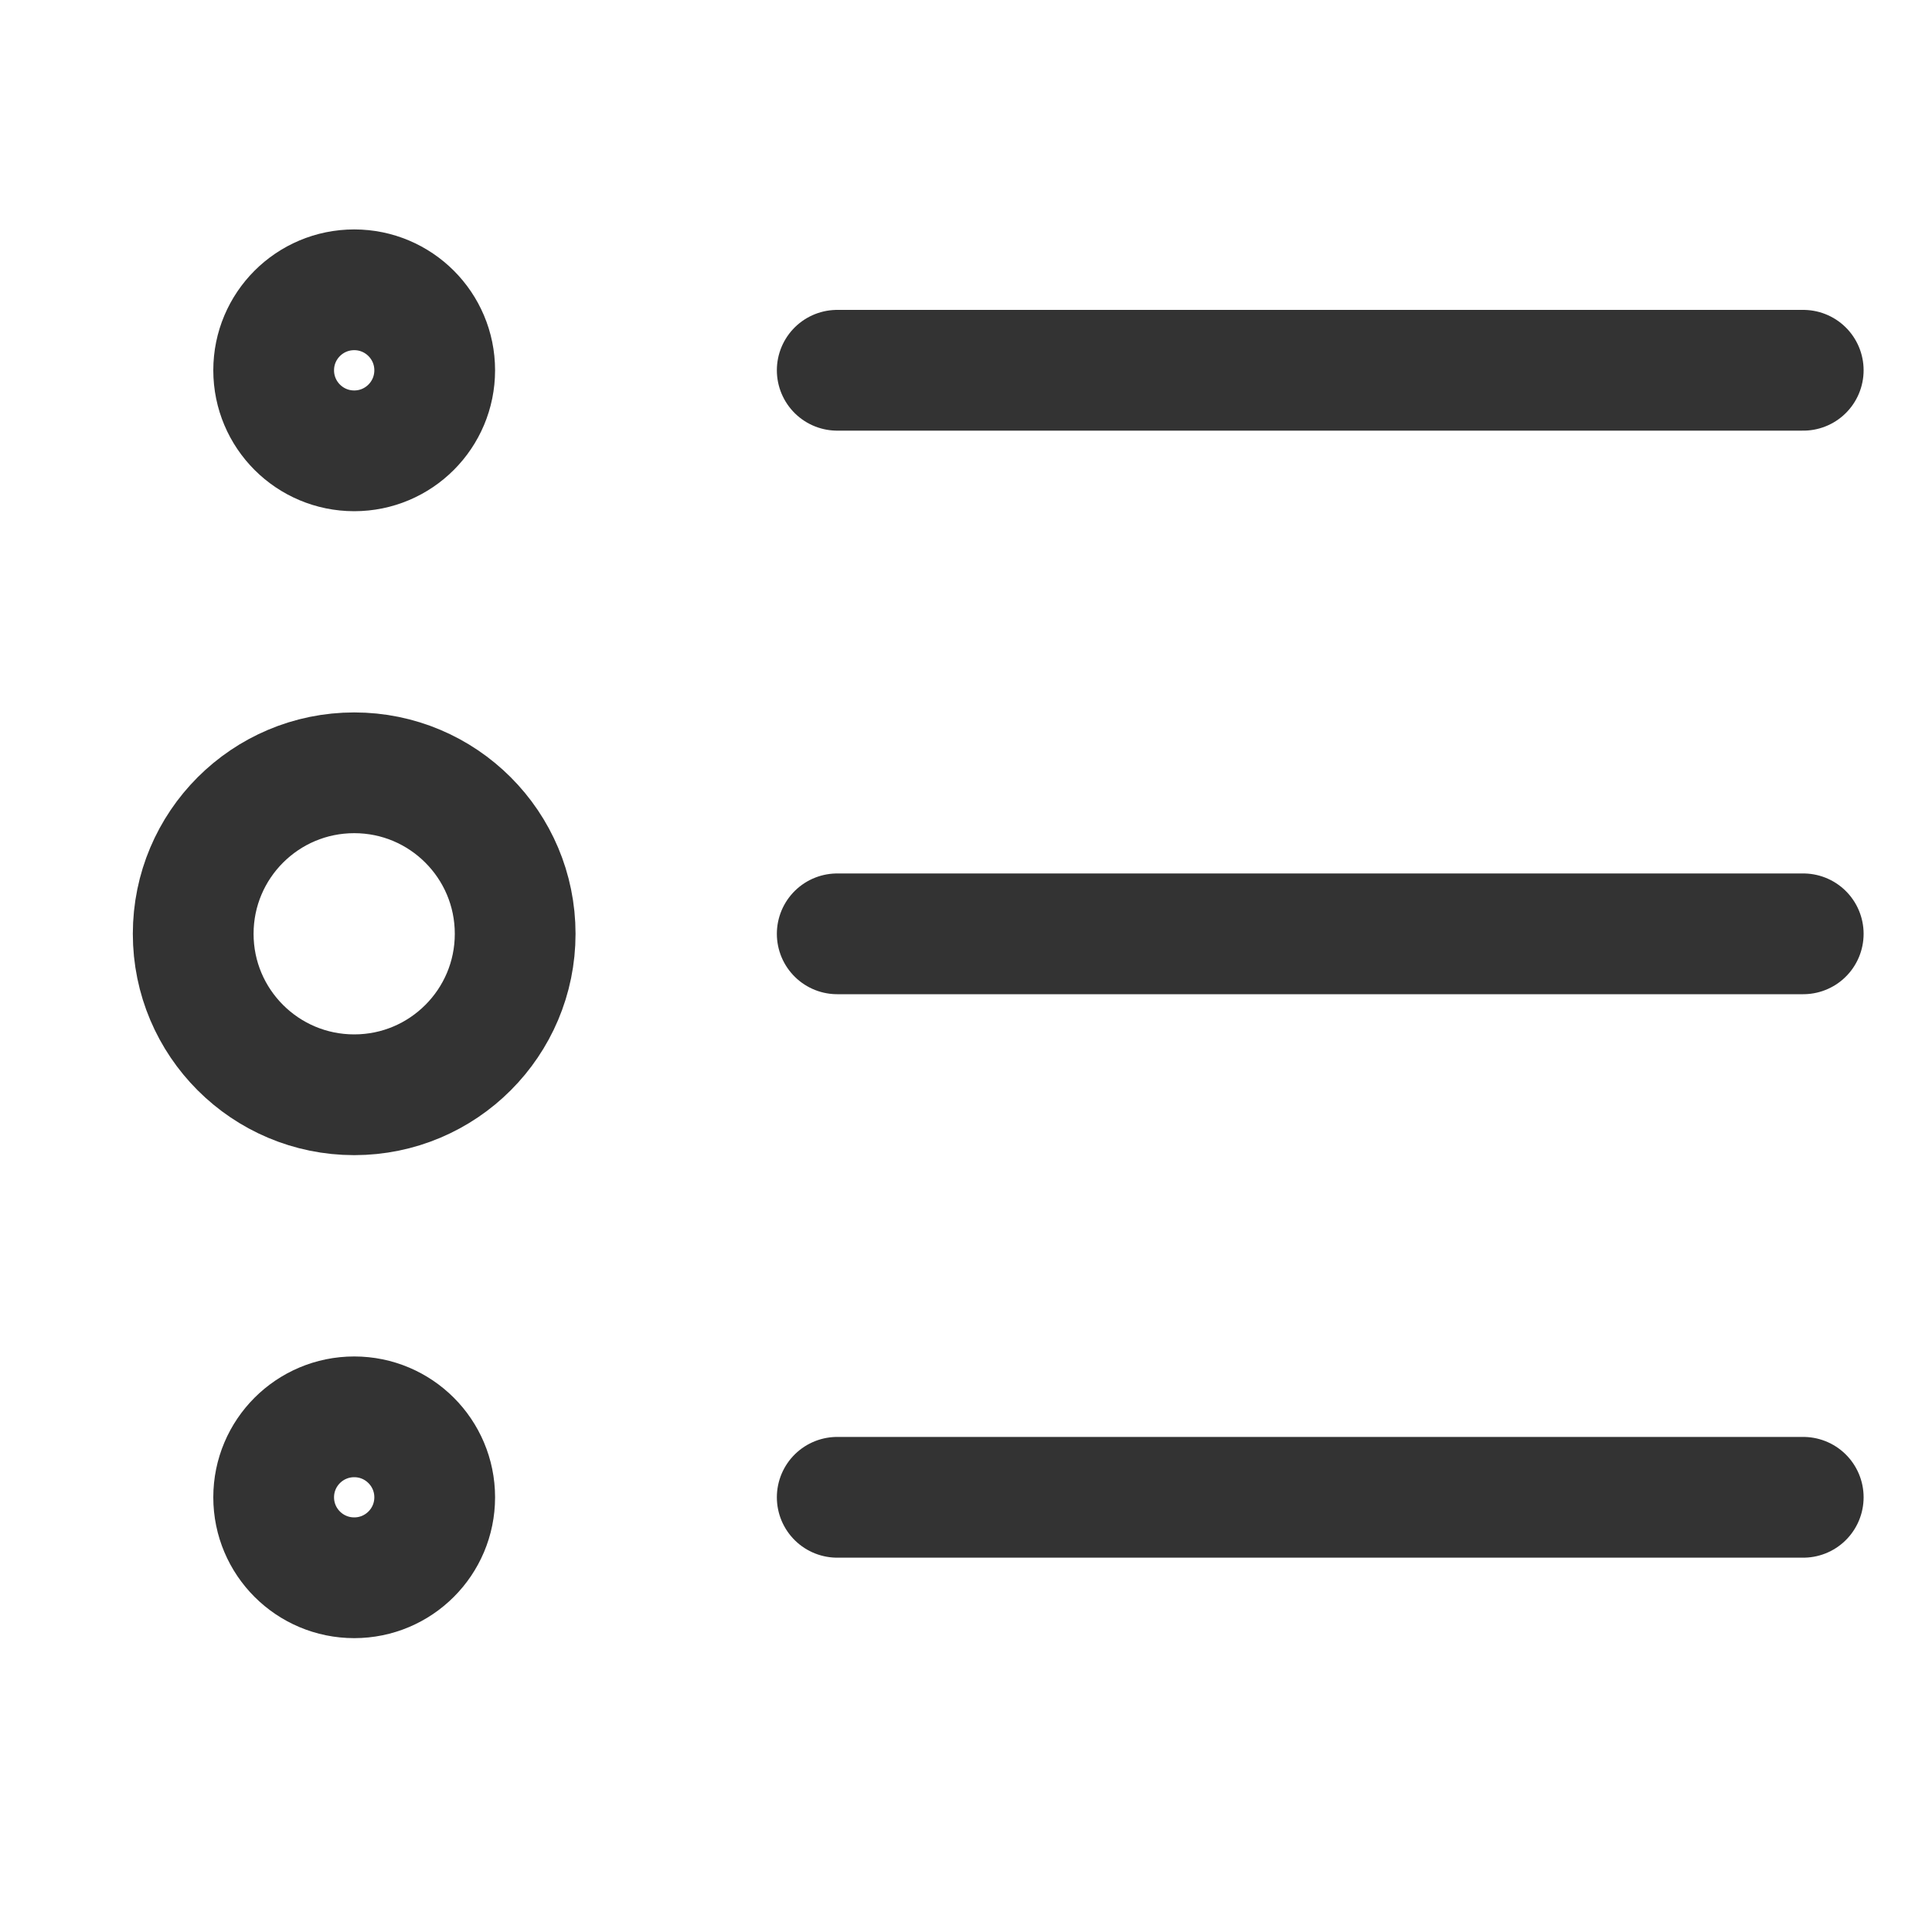 <?xml version="1.0" encoding="UTF-8"?>
<svg width="20px" height="20px" viewBox="0 0 20 20" version="1.1" xmlns="http://www.w3.org/2000/svg" xmlns:xlink="http://www.w3.org/1999/xlink">
    <title>切图备份</title>
    <g id="页面-1" stroke="none" stroke-width="1" fill="none" fill-rule="evenodd" stroke-linejoin="round">
        <g id="切图" transform="translate(-976, -394)" stroke="#333333" stroke-width="1.25">
            <g id="列表_list-middle备份" transform="translate(978, 397)">
                <path d="M1.667,8.333 C2.587,8.333 3.333,7.587 3.333,6.667 C3.333,5.746 2.587,5 1.667,5 C0.746,5 0,5.746 0,6.667 C0,7.587 0.746,8.333 1.667,8.333 Z" id="路径"></path>
                <path d="M1.667,1.667 C2.127,1.667 2.5,1.294 2.5,0.833 C2.5,0.373 2.127,0 1.667,0 C1.206,0 0.833,0.373 0.833,0.833 C0.833,1.294 1.206,1.667 1.667,1.667 Z" id="路径"></path>
                <path d="M1.667,13.333 C2.127,13.333 2.5,12.96 2.5,12.5 C2.5,12.04 2.127,11.667 1.667,11.667 C1.206,11.667 0.833,12.04 0.833,12.5 C0.833,12.96 1.206,13.333 1.667,13.333 Z" id="路径"></path>
                <line x1="6.667" y1="6.667" x2="16.667" y2="6.667" id="路径" stroke-linecap="round"></line>
                <line x1="6.667" y1="12.5" x2="16.667" y2="12.5" id="路径" stroke-linecap="round"></line>
                <line x1="6.667" y1="0.833" x2="16.667" y2="0.833" id="路径" stroke-linecap="round"></line>
            </g>
        </g>
    </g>
</svg>